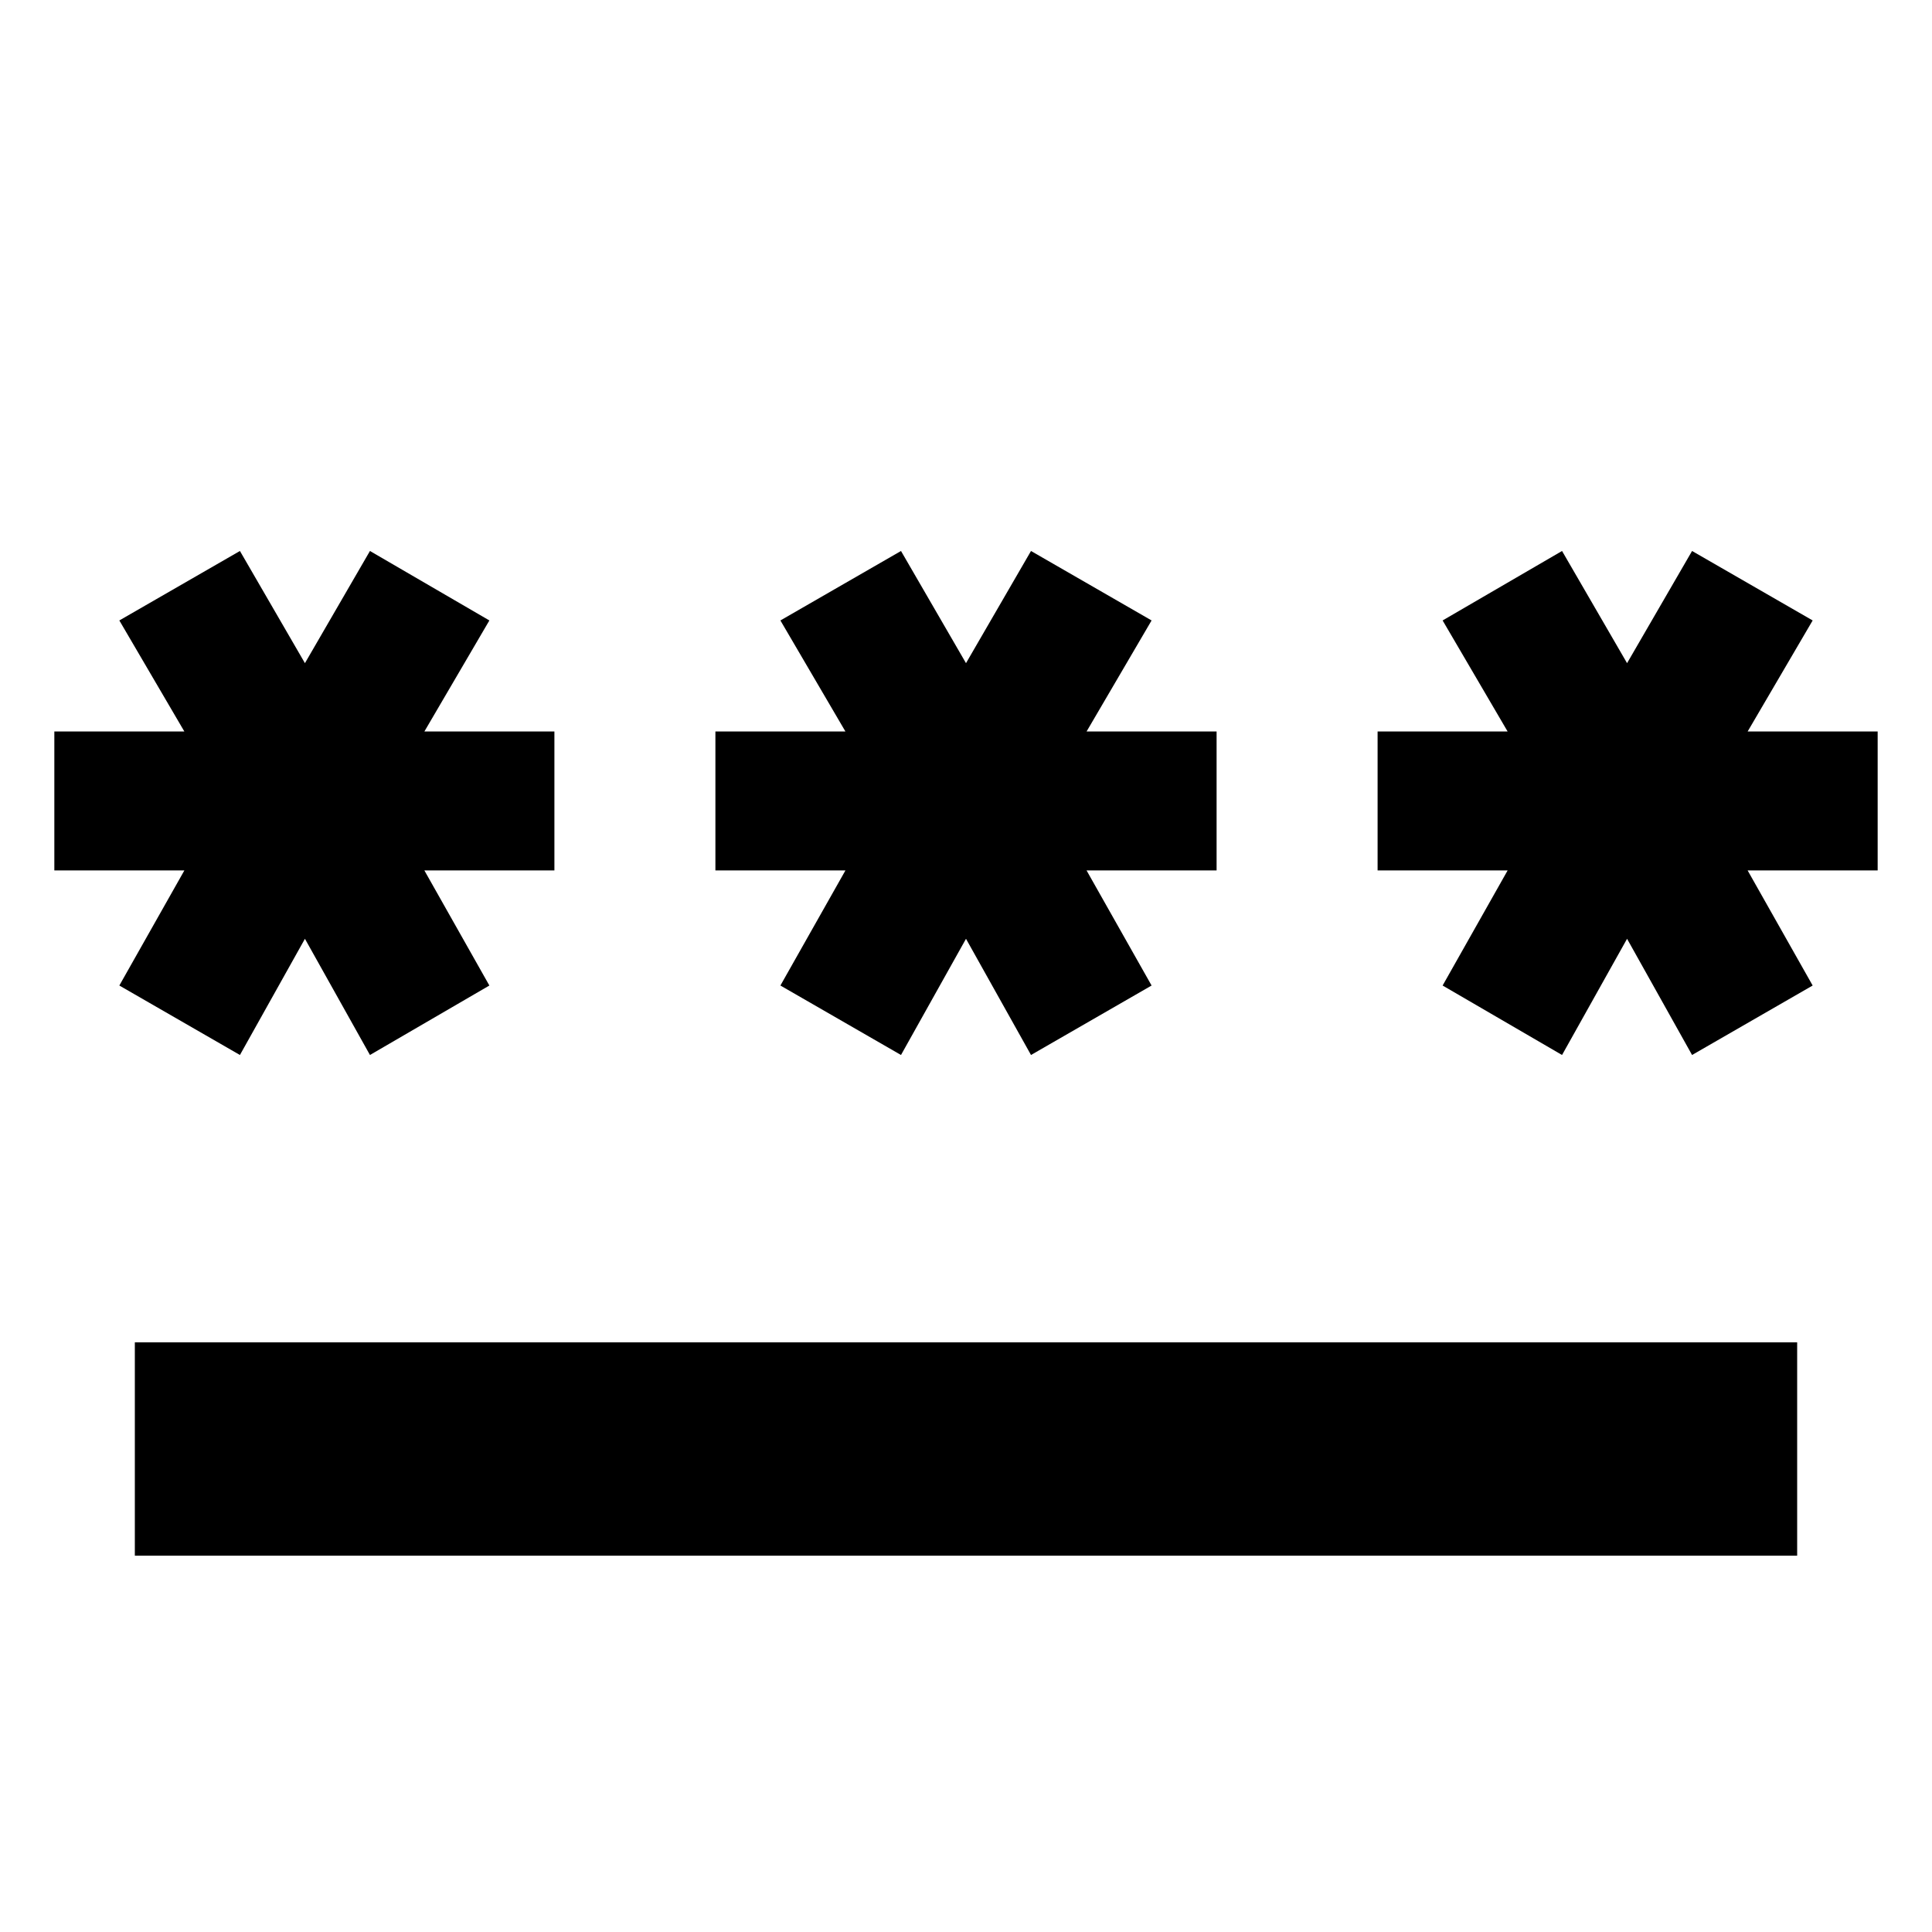 <svg xmlns="http://www.w3.org/2000/svg" height="24" viewBox="0 -960 960 960" width="24"><path d="M67-187v-106h826v106H67Zm52.22-248.78L59.3-470.3l32.31-57.18H27v-69.04h64.61L59.3-651.7l59.92-34.52 32.3 55.74 32.31-55.74 59.34 34.52-32.3 55.18h64.61v69.04h-64.61l32.3 57.18-59.34 34.52-32.31-57.74-32.3 57.74Zm328.48 0-59.92-34.52 32.31-57.18h-64.61v-69.04h64.61l-32.31-55.18 59.92-34.52 32.3 55.74 32.3-55.74 59.92 34.52-32.31 55.18h64.61v69.04h-64.61l32.31 57.18-59.92 34.52-32.3-57.74-32.3 57.74Zm328.47 0-59.34-34.52 32.3-57.18h-64.61v-69.04h64.61l-32.3-55.18 59.34-34.52 32.31 55.74 32.3-55.74 59.92 34.52-32.31 55.18H933v69.04h-64.61l32.31 57.18-59.92 34.52-32.3-57.74-32.31 57.74Z"/></svg>